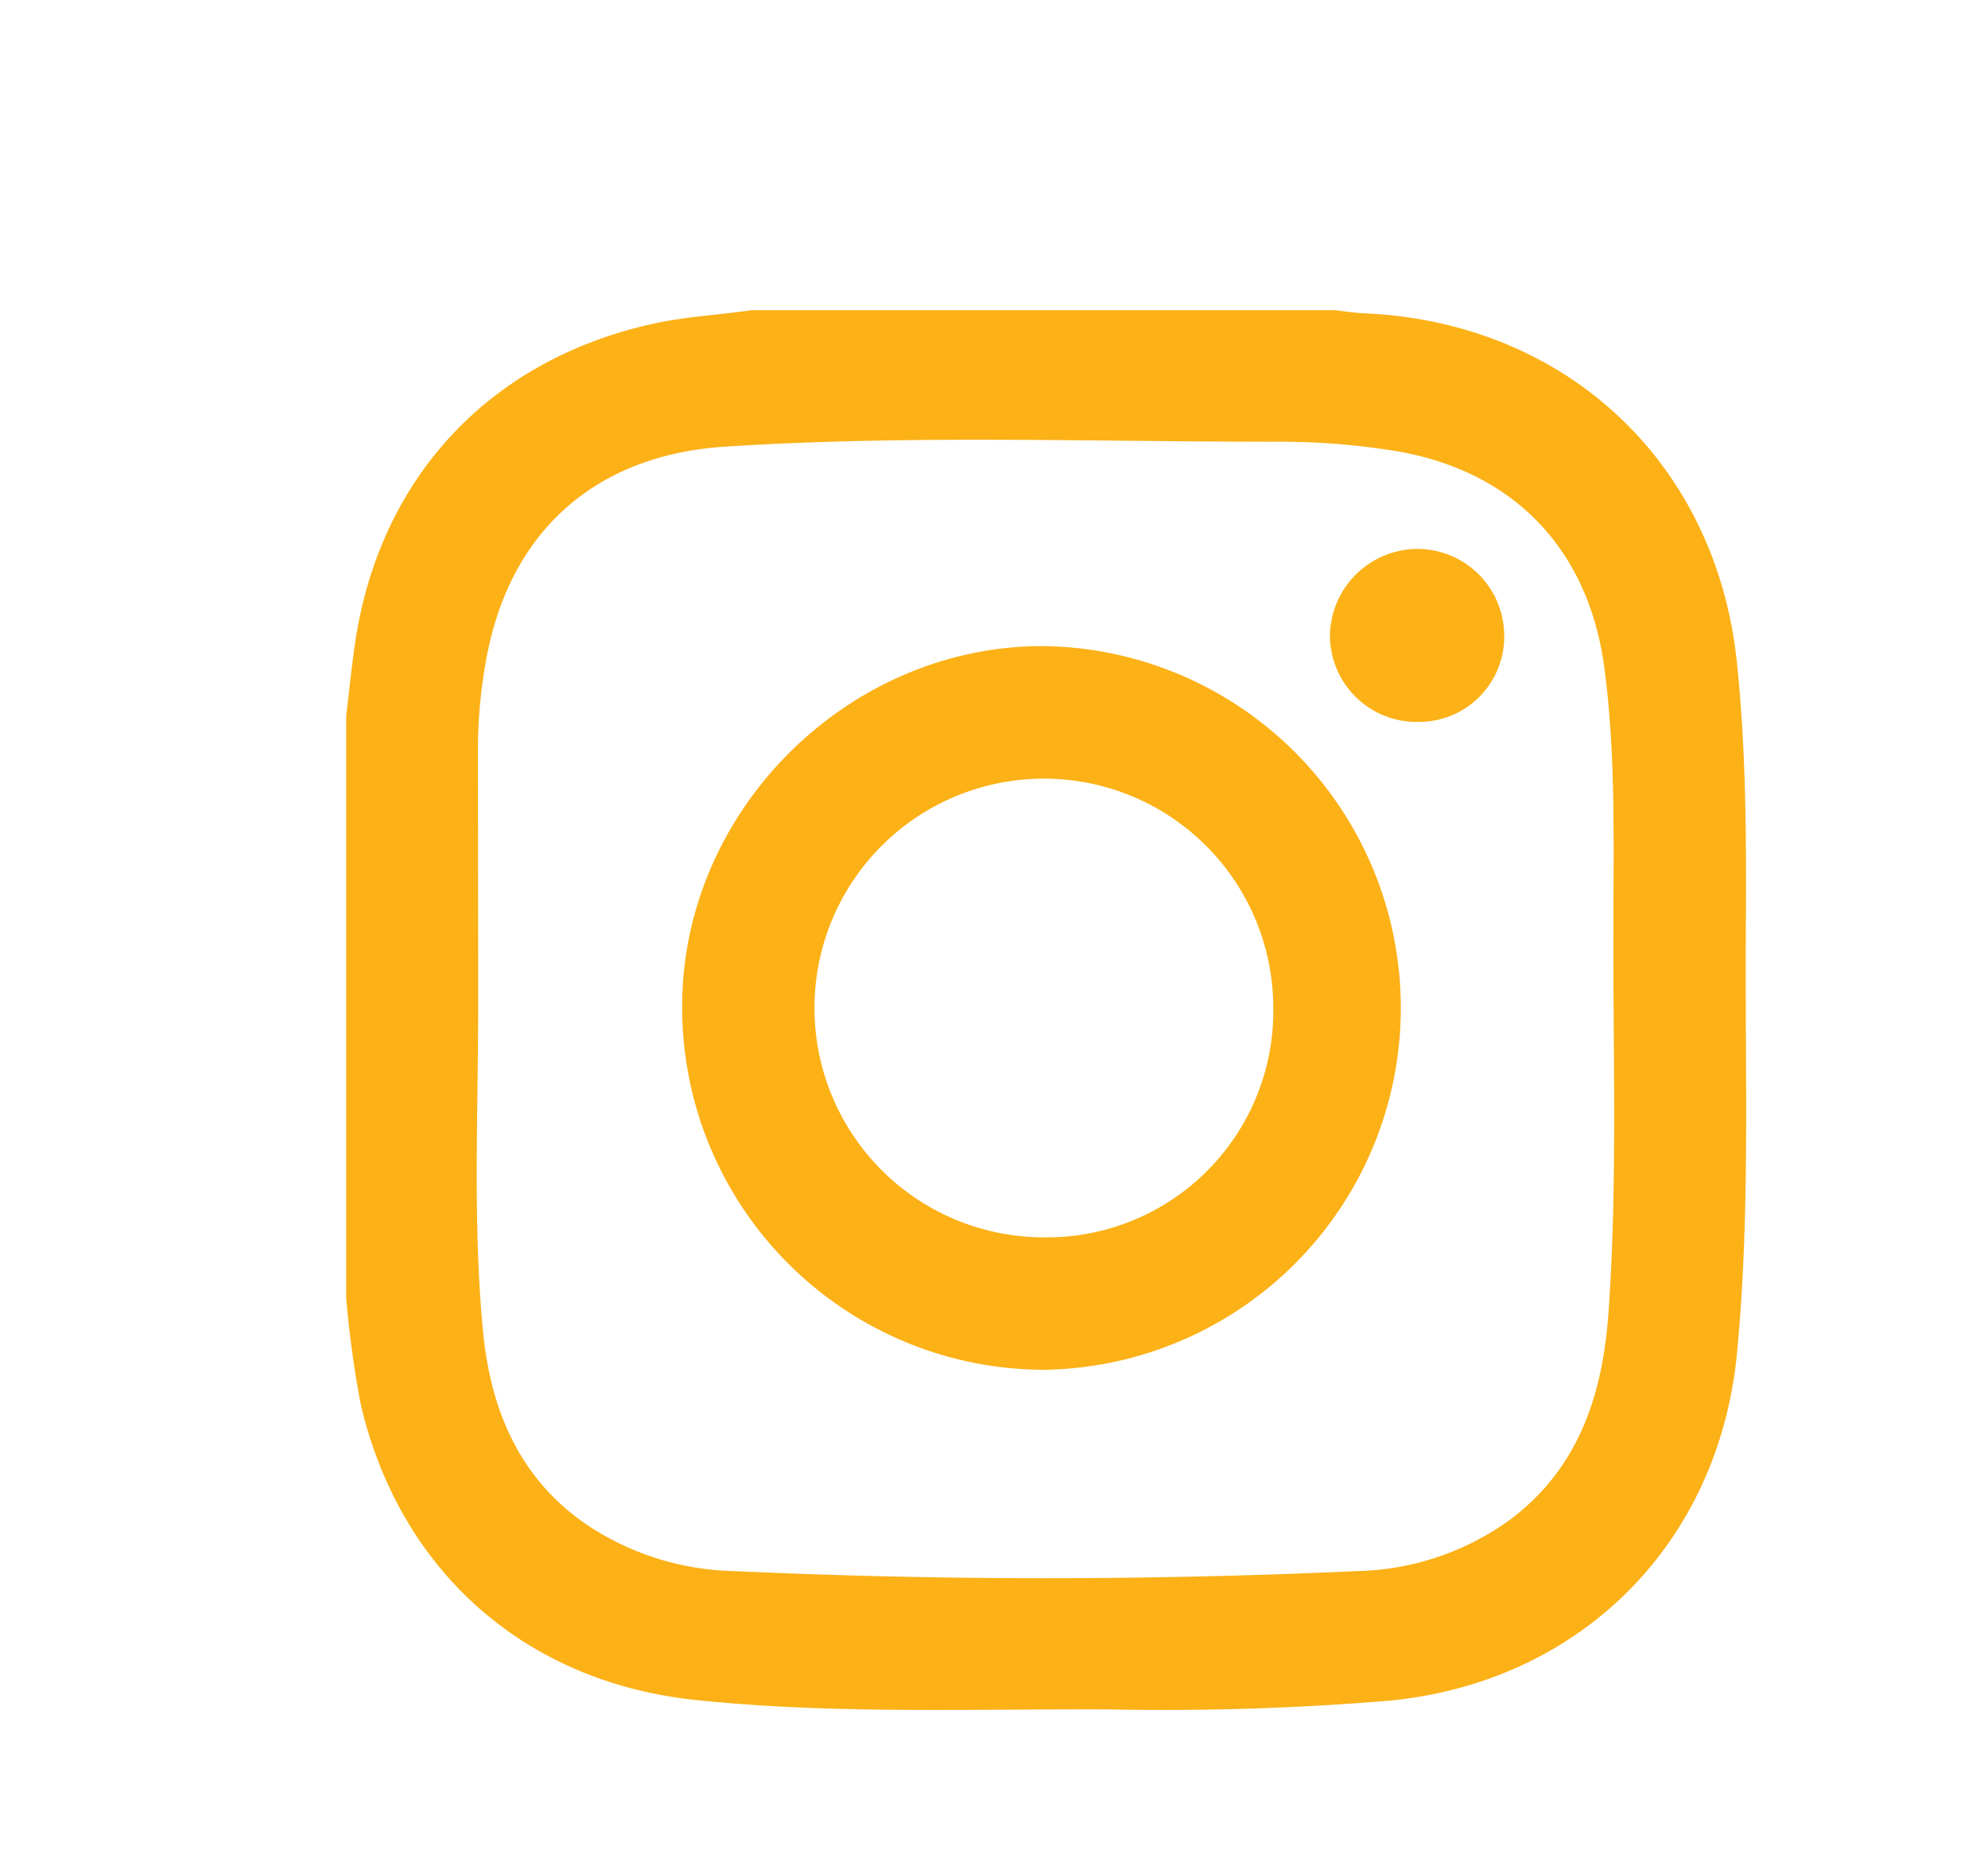 <svg id="Layer_1" data-name="Layer 1" xmlns="http://www.w3.org/2000/svg" viewBox="0 0 226 213"><defs><style>.cls-1{fill:#fcb117;}</style></defs><title>Artboard 295</title><path class="cls-1" d="M85.46,35.27h66.25c1.14.12,2.27.31,3.41.36,22.91,1,40,17,42.34,39.74,1.11,10.64,1.07,21.33,1,32-.07,15.53.49,31.08-1,46.57-2.12,21.64-17.83,37.31-39.43,39.44a310.9,310.9,0,0,1-32,1c-15.62-.07-31.26.56-46.84-1.06-19.5-2-33.77-14.69-38.19-33.67a119.25,119.25,0,0,1-1.64-12V81.38c.3-2.53.56-5.07.91-7.6C42.85,54.71,55.33,41.07,74,36.87,77.75,36,81.63,35.83,85.46,35.27ZM54.36,114.4c0,12.26-.61,24.55.53,36.79.85,9.08,4.11,17,12,22.31a31.29,31.29,0,0,0,16.5,5.15q35.46,1.62,70.94,0a30.69,30.69,0,0,0,17.55-6c7.81-6,10.37-14.4,11-23.7,1-14.55.48-29.12.54-43.68,0-9.88.27-19.78-1.07-29.61C180.47,62.32,172,53.57,158.75,51.3a82.66,82.66,0,0,0-14-1.07c-20.83,0-41.67-.78-62.48.57-14.69,1-24.37,9.71-27,24.2a57.78,57.78,0,0,0-.94,10C54.34,94.8,54.36,104.6,54.36,114.4Z"/><path class="cls-1" d="M118.75,155.76a41.2,41.2,0,0,1-41.2-41.08C77.4,92.3,96.36,73.34,118.74,73.47a41.15,41.15,0,0,1,0,82.29Zm26-41a26.08,26.08,0,1,0-26.13,25.94A25.74,25.74,0,0,0,144.75,114.73Z"/><path class="cls-1" d="M161.19,82.09a9.85,9.85,0,0,1-10-9.85A10,10,0,0,1,161,62.42,9.88,9.88,0,0,1,171,72.35,9.69,9.69,0,0,1,161.19,82.09Z"/></svg>